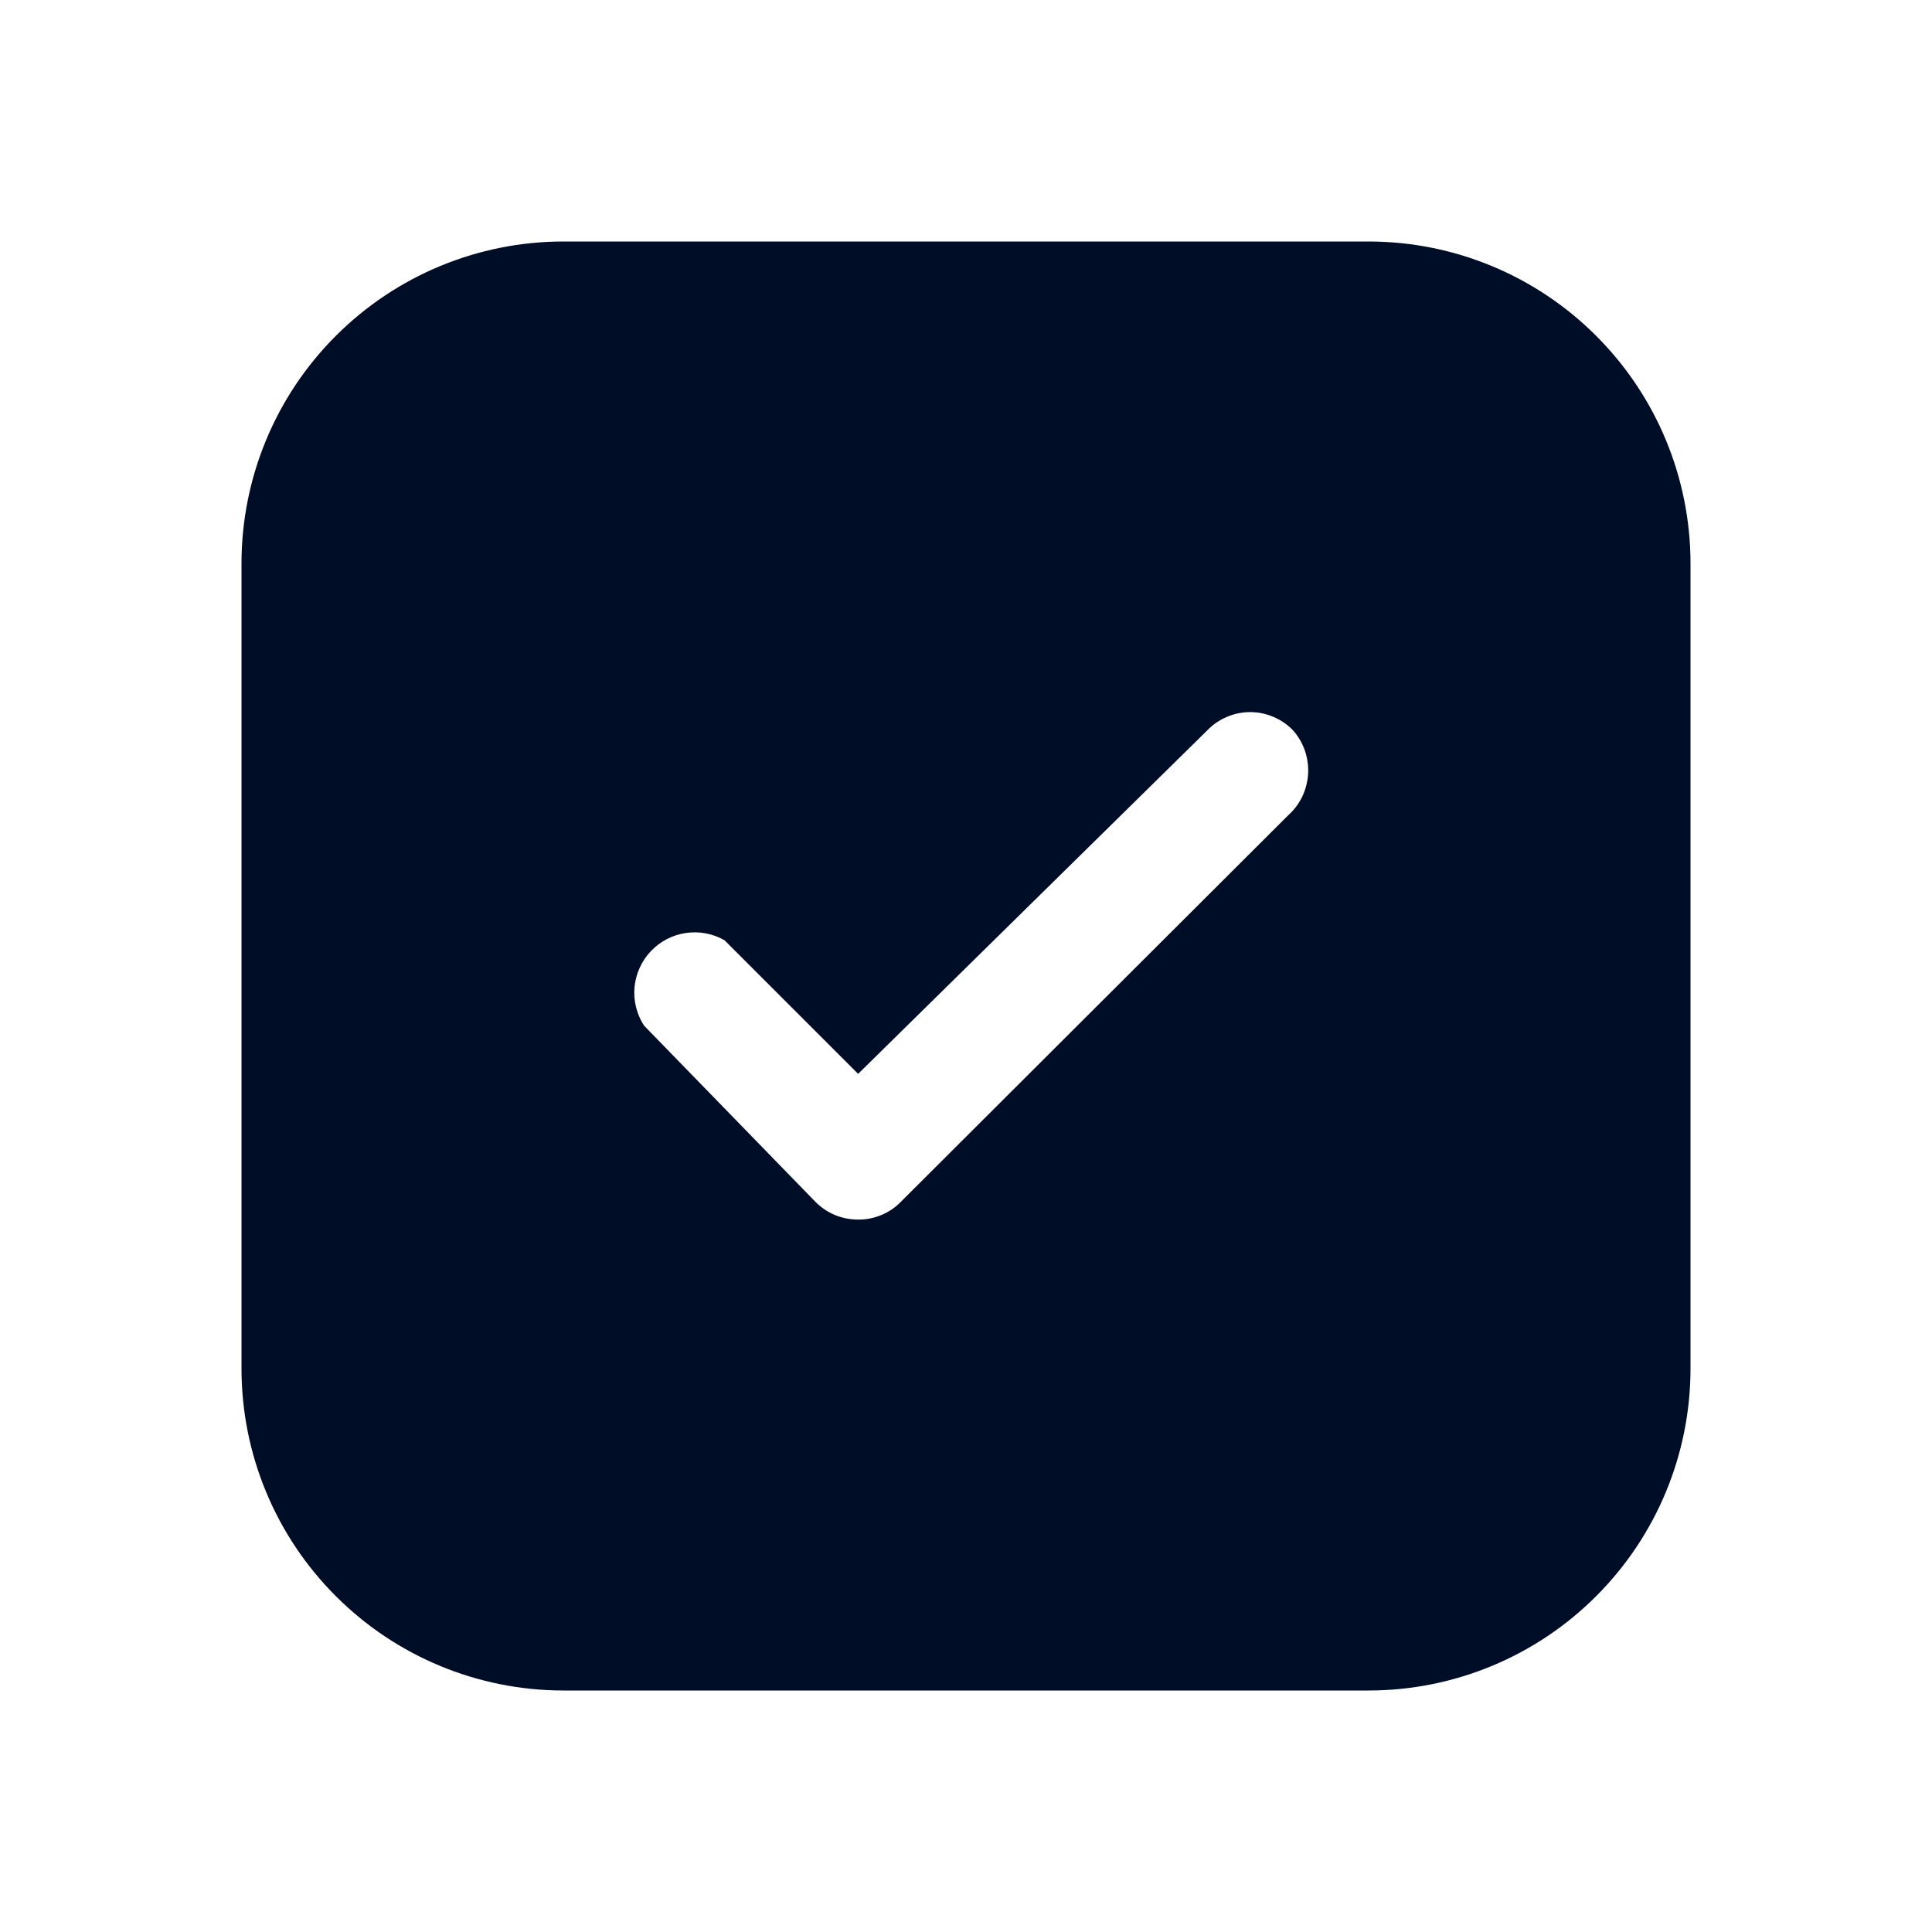 <svg
  width="24"
  height="24"
  viewBox="0 0 24 24"
  fill="none"
  xmlns="http://www.w3.org/2000/svg"
>
  <path
    d="M17 3H7C5.939 3 4.922 3.421 4.172 4.172C3.421 4.922 3 5.939 3 7V17C3 18.061 3.421 19.078 4.172 19.828C4.922 20.579 5.939 21 7 21H17C18.061 21 19.078 20.579 19.828 19.828C20.579 19.078 21 18.061 21 17V7C21 5.939 20.579 4.922 19.828 4.172C19.078 3.421 18.061 3 17 3ZM16 10.13L11.19 14.93C11.121 15.001 11.039 15.056 10.947 15.094C10.856 15.132 10.759 15.151 10.66 15.15C10.562 15.15 10.464 15.131 10.373 15.094C10.282 15.056 10.199 15 10.13 14.93L8 12.74C7.909 12.599 7.867 12.431 7.882 12.264C7.898 12.097 7.968 11.94 8.084 11.817C8.199 11.695 8.352 11.615 8.518 11.59C8.684 11.565 8.854 11.597 9 11.68L10.66 13.34L15 9.07C15.069 8.999 15.151 8.943 15.242 8.905C15.333 8.866 15.431 8.846 15.53 8.846C15.629 8.846 15.727 8.866 15.818 8.905C15.909 8.943 15.991 8.999 16.06 9.07C16.126 9.143 16.176 9.229 16.209 9.322C16.241 9.415 16.255 9.514 16.25 9.612C16.244 9.711 16.219 9.807 16.177 9.896C16.134 9.985 16.074 10.064 16 10.13Z"
    fill="#000D26"
  />
</svg>
